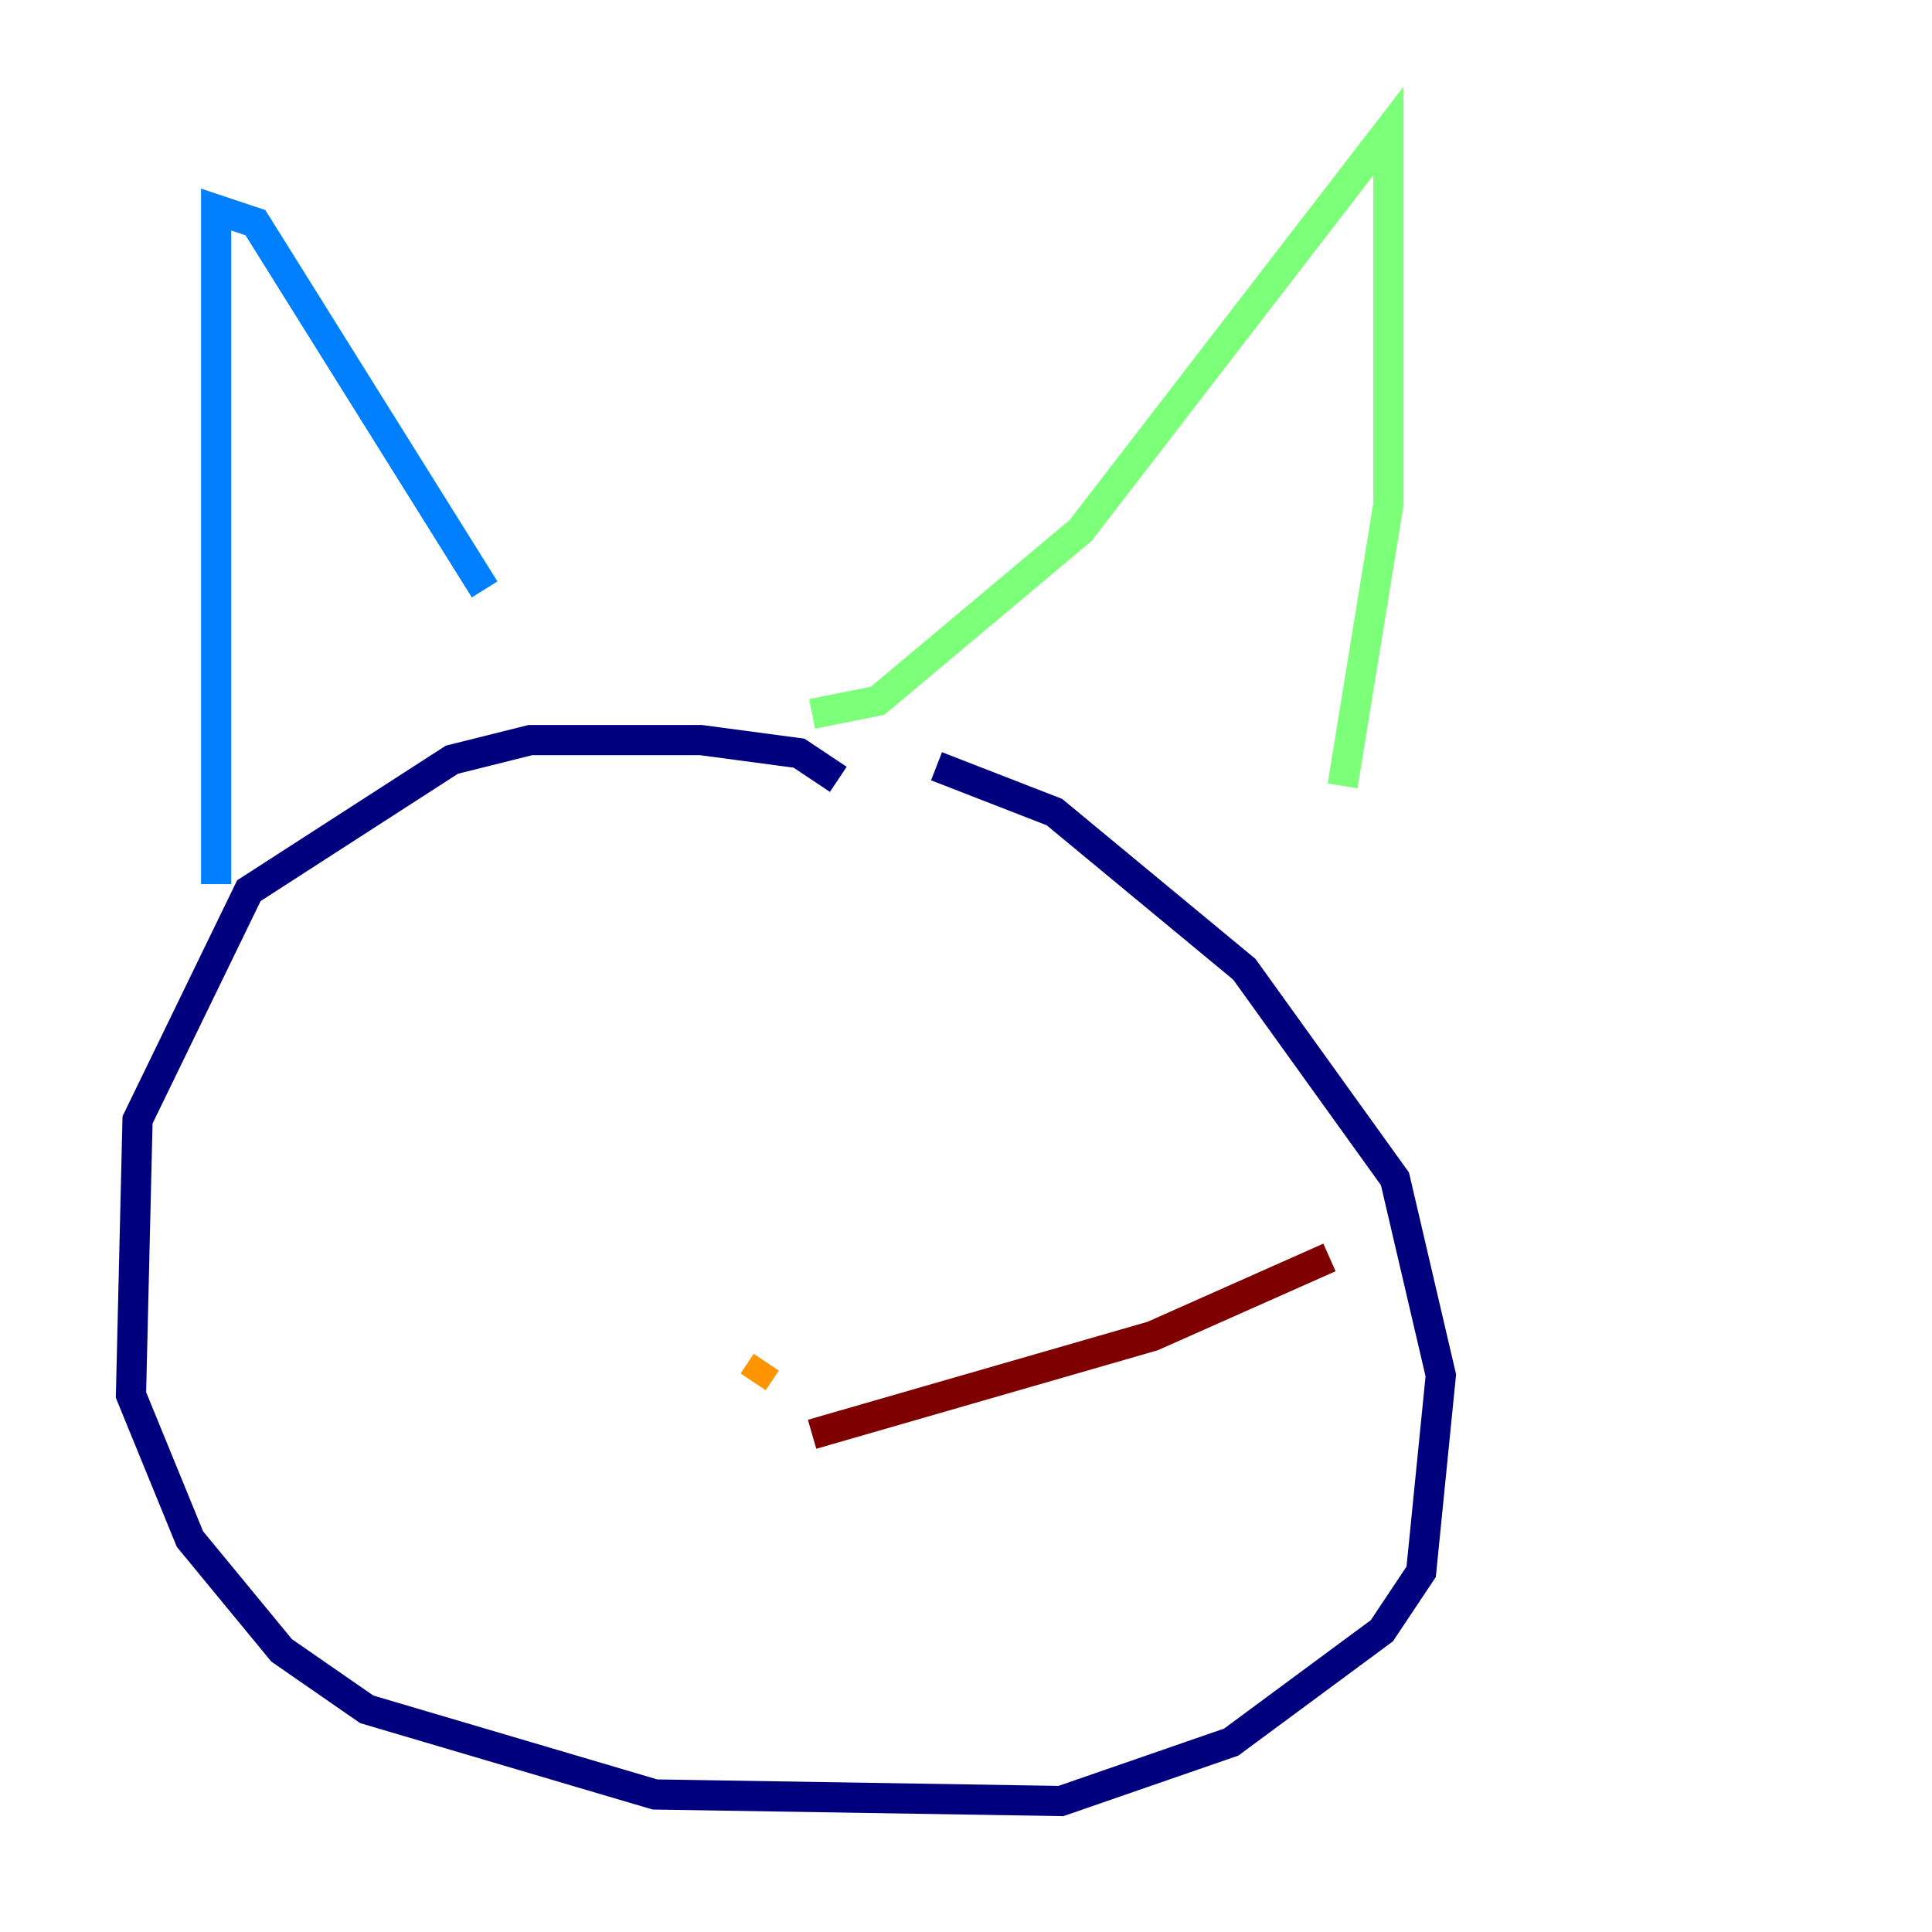 <?xml version="1.0" encoding="utf-8" ?>
<svg baseProfile="tiny" height="128" version="1.2" viewBox="0,0,128,128" width="128" xmlns="http://www.w3.org/2000/svg" xmlns:ev="http://www.w3.org/2001/xml-events" xmlns:xlink="http://www.w3.org/1999/xlink"><defs /><polyline fill="none" points="55.539,51.634 52.936,49.898 46.427,49.031 35.146,49.031 29.939,50.332 16.488,59.01 9.112,74.197 8.678,92.42 12.583,101.966 18.658,109.342 24.298,113.248 43.39,118.888 70.291,119.322 81.573,115.417 91.552,108.041 94.156,104.136 95.458,91.119 92.42,78.102 82.441,64.217 69.858,53.803 62.047,50.766" stroke="#00007f" stroke-width="2" /><polyline fill="none" points="14.319,58.576 14.319,13.885 16.922,14.752 32.108,39.051" stroke="#0080ff" stroke-width="2" /><polyline fill="none" points="53.803,47.295 58.142,46.427 71.593,35.146 91.986,8.678 91.986,33.41 88.949,52.068" stroke="#7cff79" stroke-width="2" /><polyline fill="none" points="50.766,90.251 49.898,91.552" stroke="#ff9400" stroke-width="2" /><polyline fill="none" points="53.803,95.024 76.366,88.515 88.081,83.308" stroke="#7f0000" stroke-width="2" /></svg>